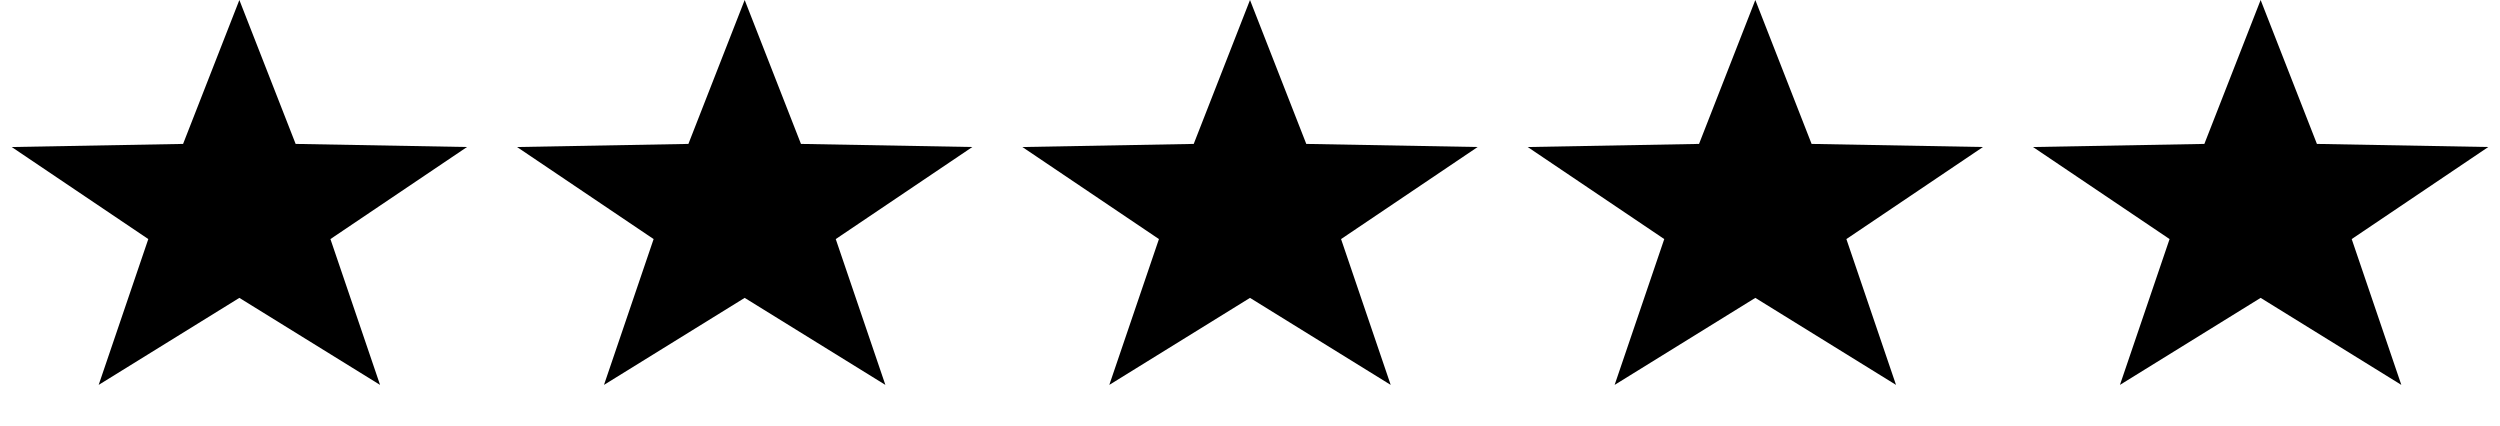 <svg width="94" height="16" viewBox="0 0 94 16" fill="none" xmlns="http://www.w3.org/2000/svg">
<path d="M9 0L11.116 5.411L17.559 5.528L12.424 8.989L14.29 14.472L9 11.2L3.71 14.472L5.576 8.989L0.44 5.528L6.884 5.411L9 0Z" fill="black"/>
<path d="M47 0L49.116 5.411L55.559 5.528L50.424 8.989L52.29 14.472L47 11.2L41.71 14.472L43.576 8.989L38.441 5.528L44.884 5.411L47 0Z" fill="black"/>
<path d="M28 0L30.116 5.411L36.559 5.528L31.424 8.989L33.29 14.472L28 11.2L22.71 14.472L24.576 8.989L19.441 5.528L25.884 5.411L28 0Z" fill="black"/>
<path d="M66 0L68.116 5.411L74.559 5.528L69.424 8.989L71.29 14.472L66 11.2L60.71 14.472L62.576 8.989L57.441 5.528L63.884 5.411L66 0Z" fill="black"/>
<path d="M85 0L87.116 5.411L93.559 5.528L88.424 8.989L90.29 14.472L85 11.2L79.71 14.472L81.576 8.989L76.441 5.528L82.884 5.411L85 0Z" fill="black"/>
</svg>
